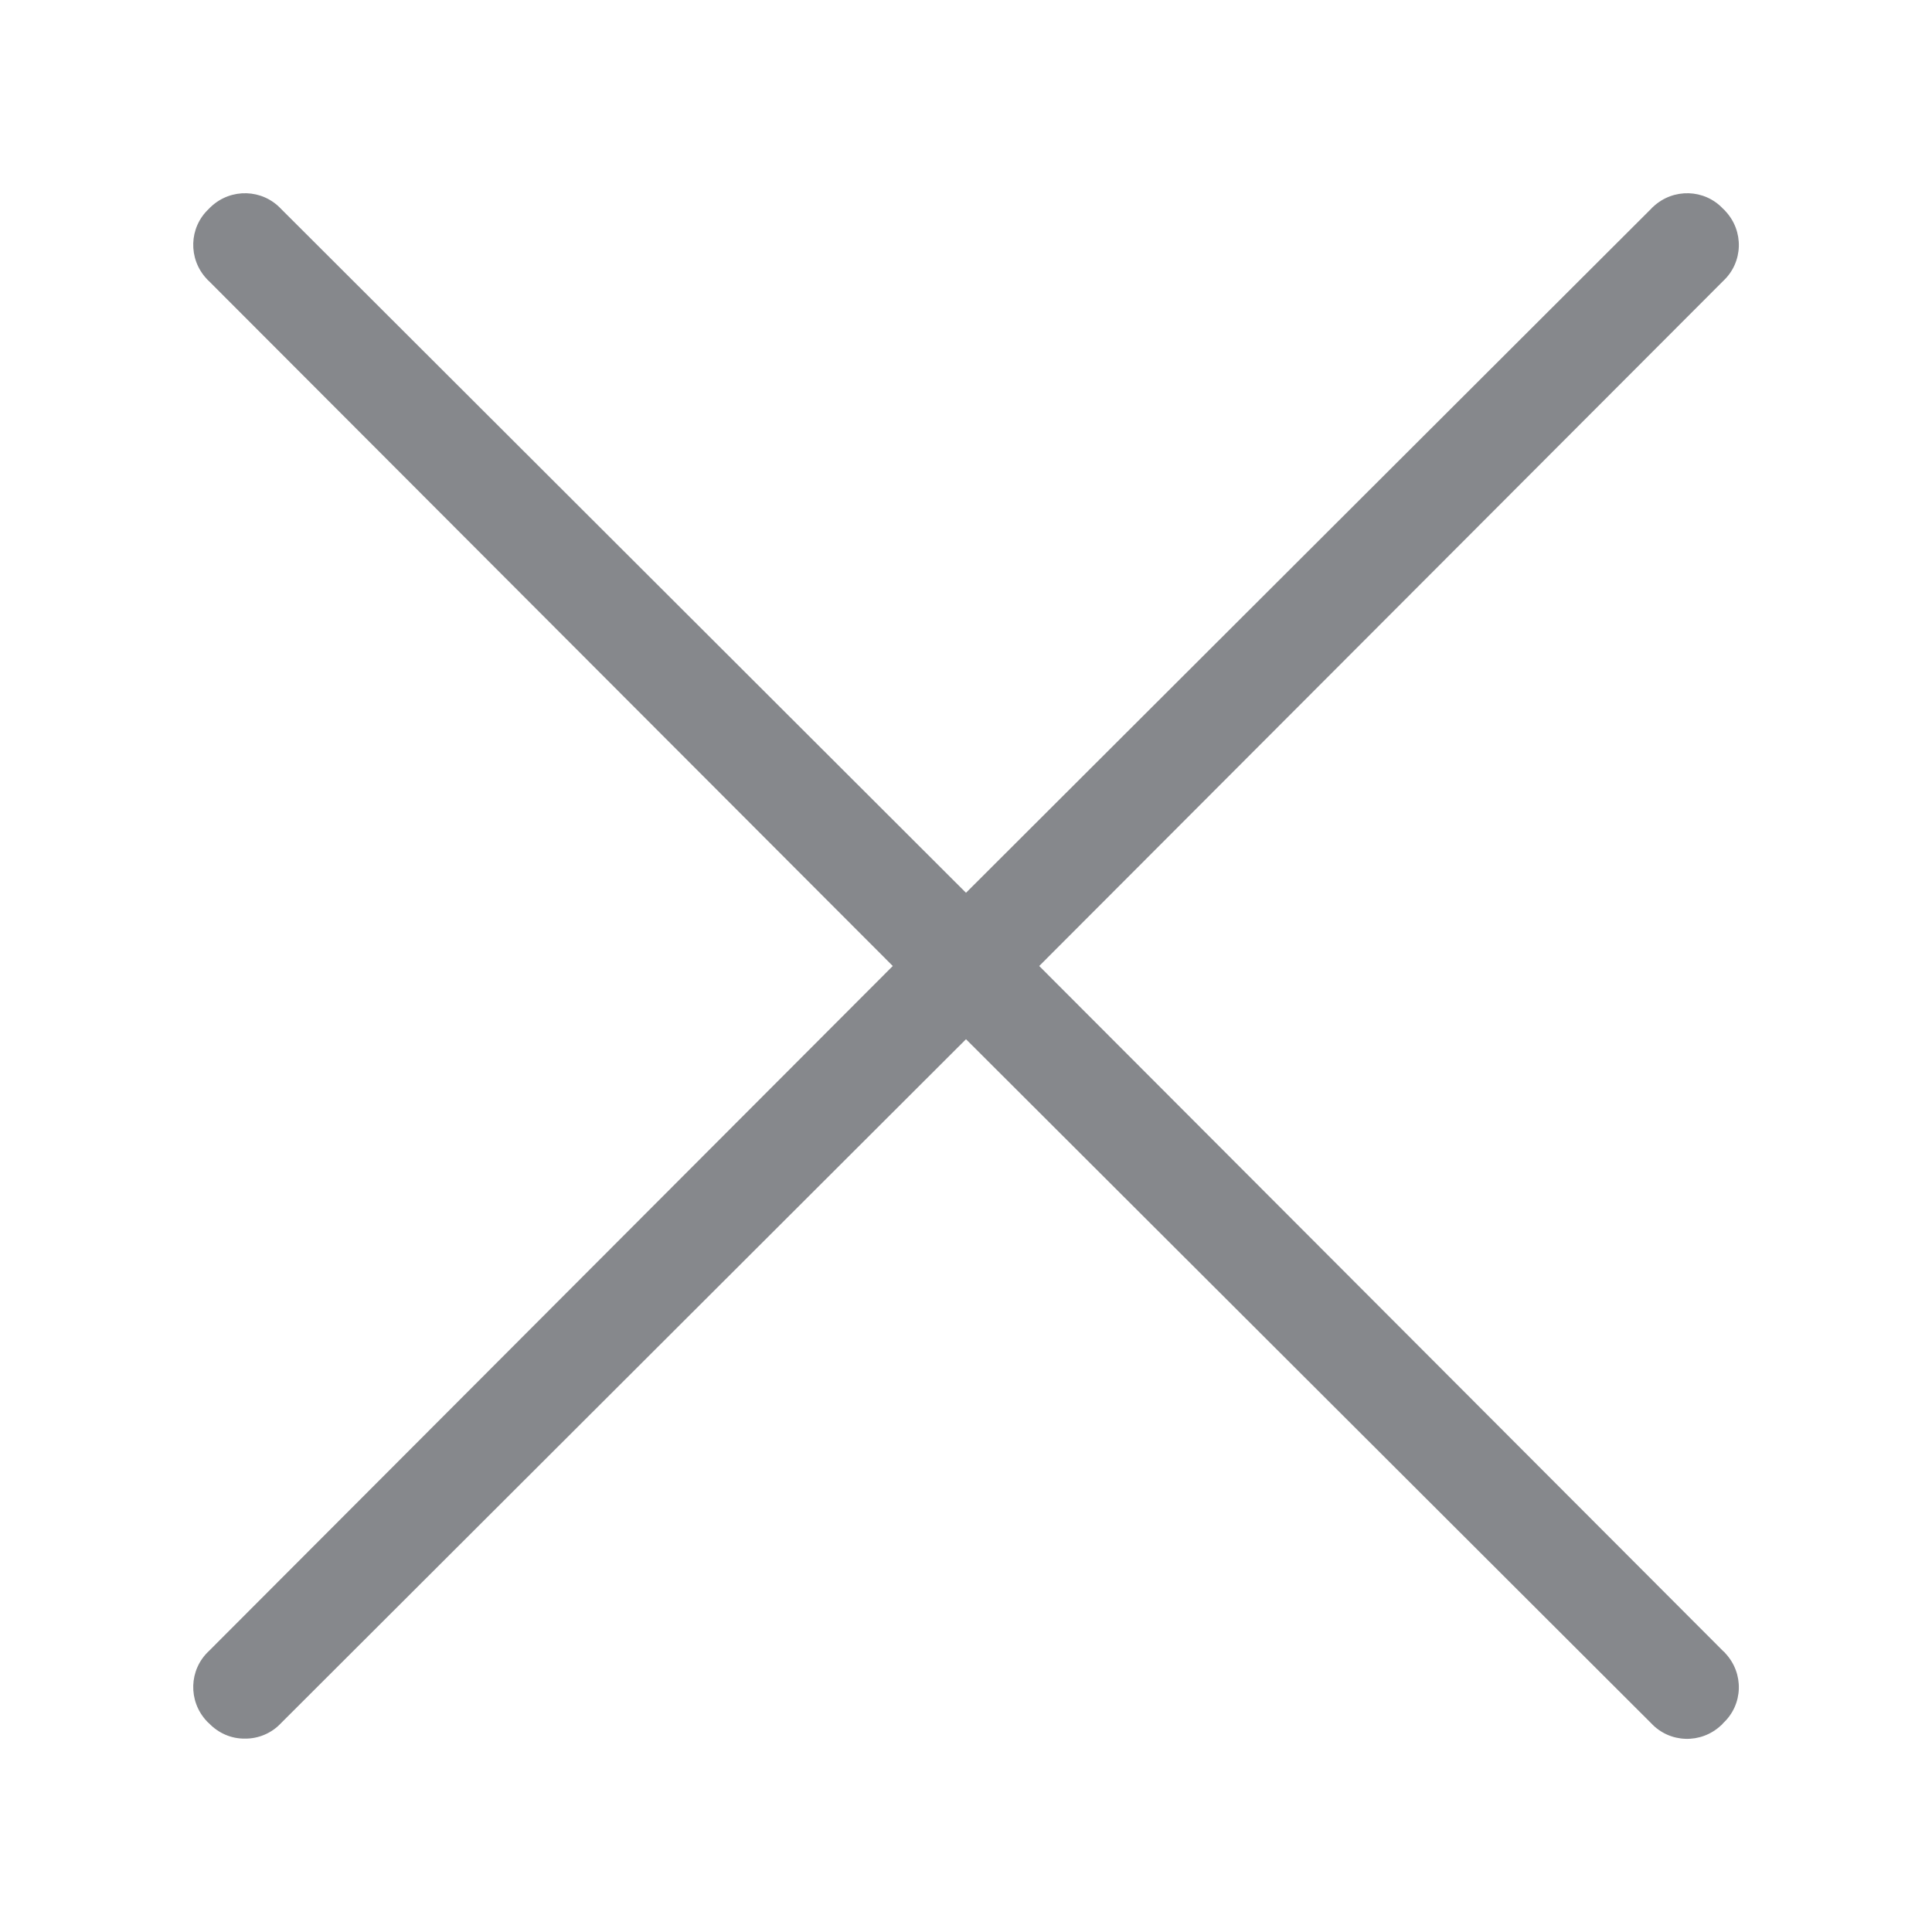 <svg width="20" height="20" viewBox="0 0 20 20" fill="none" xmlns="http://www.w3.org/2000/svg">
<path fill-rule="evenodd" clip-rule="evenodd" d="M10.758 10L17.838 2.909C18.046 2.715 18.055 2.392 17.861 2.185C17.855 2.176 17.845 2.169 17.838 2.162C17.645 1.955 17.322 1.946 17.115 2.139C17.105 2.146 17.099 2.155 17.092 2.162L10 9.242L2.909 2.162C2.715 1.955 2.392 1.946 2.185 2.139C2.176 2.146 2.169 2.155 2.162 2.162C1.955 2.355 1.946 2.679 2.139 2.886C2.146 2.895 2.155 2.902 2.162 2.909L9.242 10L2.162 17.092C1.955 17.285 1.946 17.609 2.139 17.816C2.146 17.825 2.155 17.832 2.162 17.838C2.26 17.941 2.394 18 2.535 17.998C2.676 18 2.813 17.941 2.909 17.838L10 10.758L17.092 17.838C17.285 18.046 17.609 18.055 17.816 17.861C17.825 17.855 17.832 17.845 17.838 17.838C18.046 17.645 18.055 17.322 17.861 17.115C17.855 17.105 17.845 17.099 17.838 17.092L10.758 10Z" fill="#86888C"/>
</svg>
